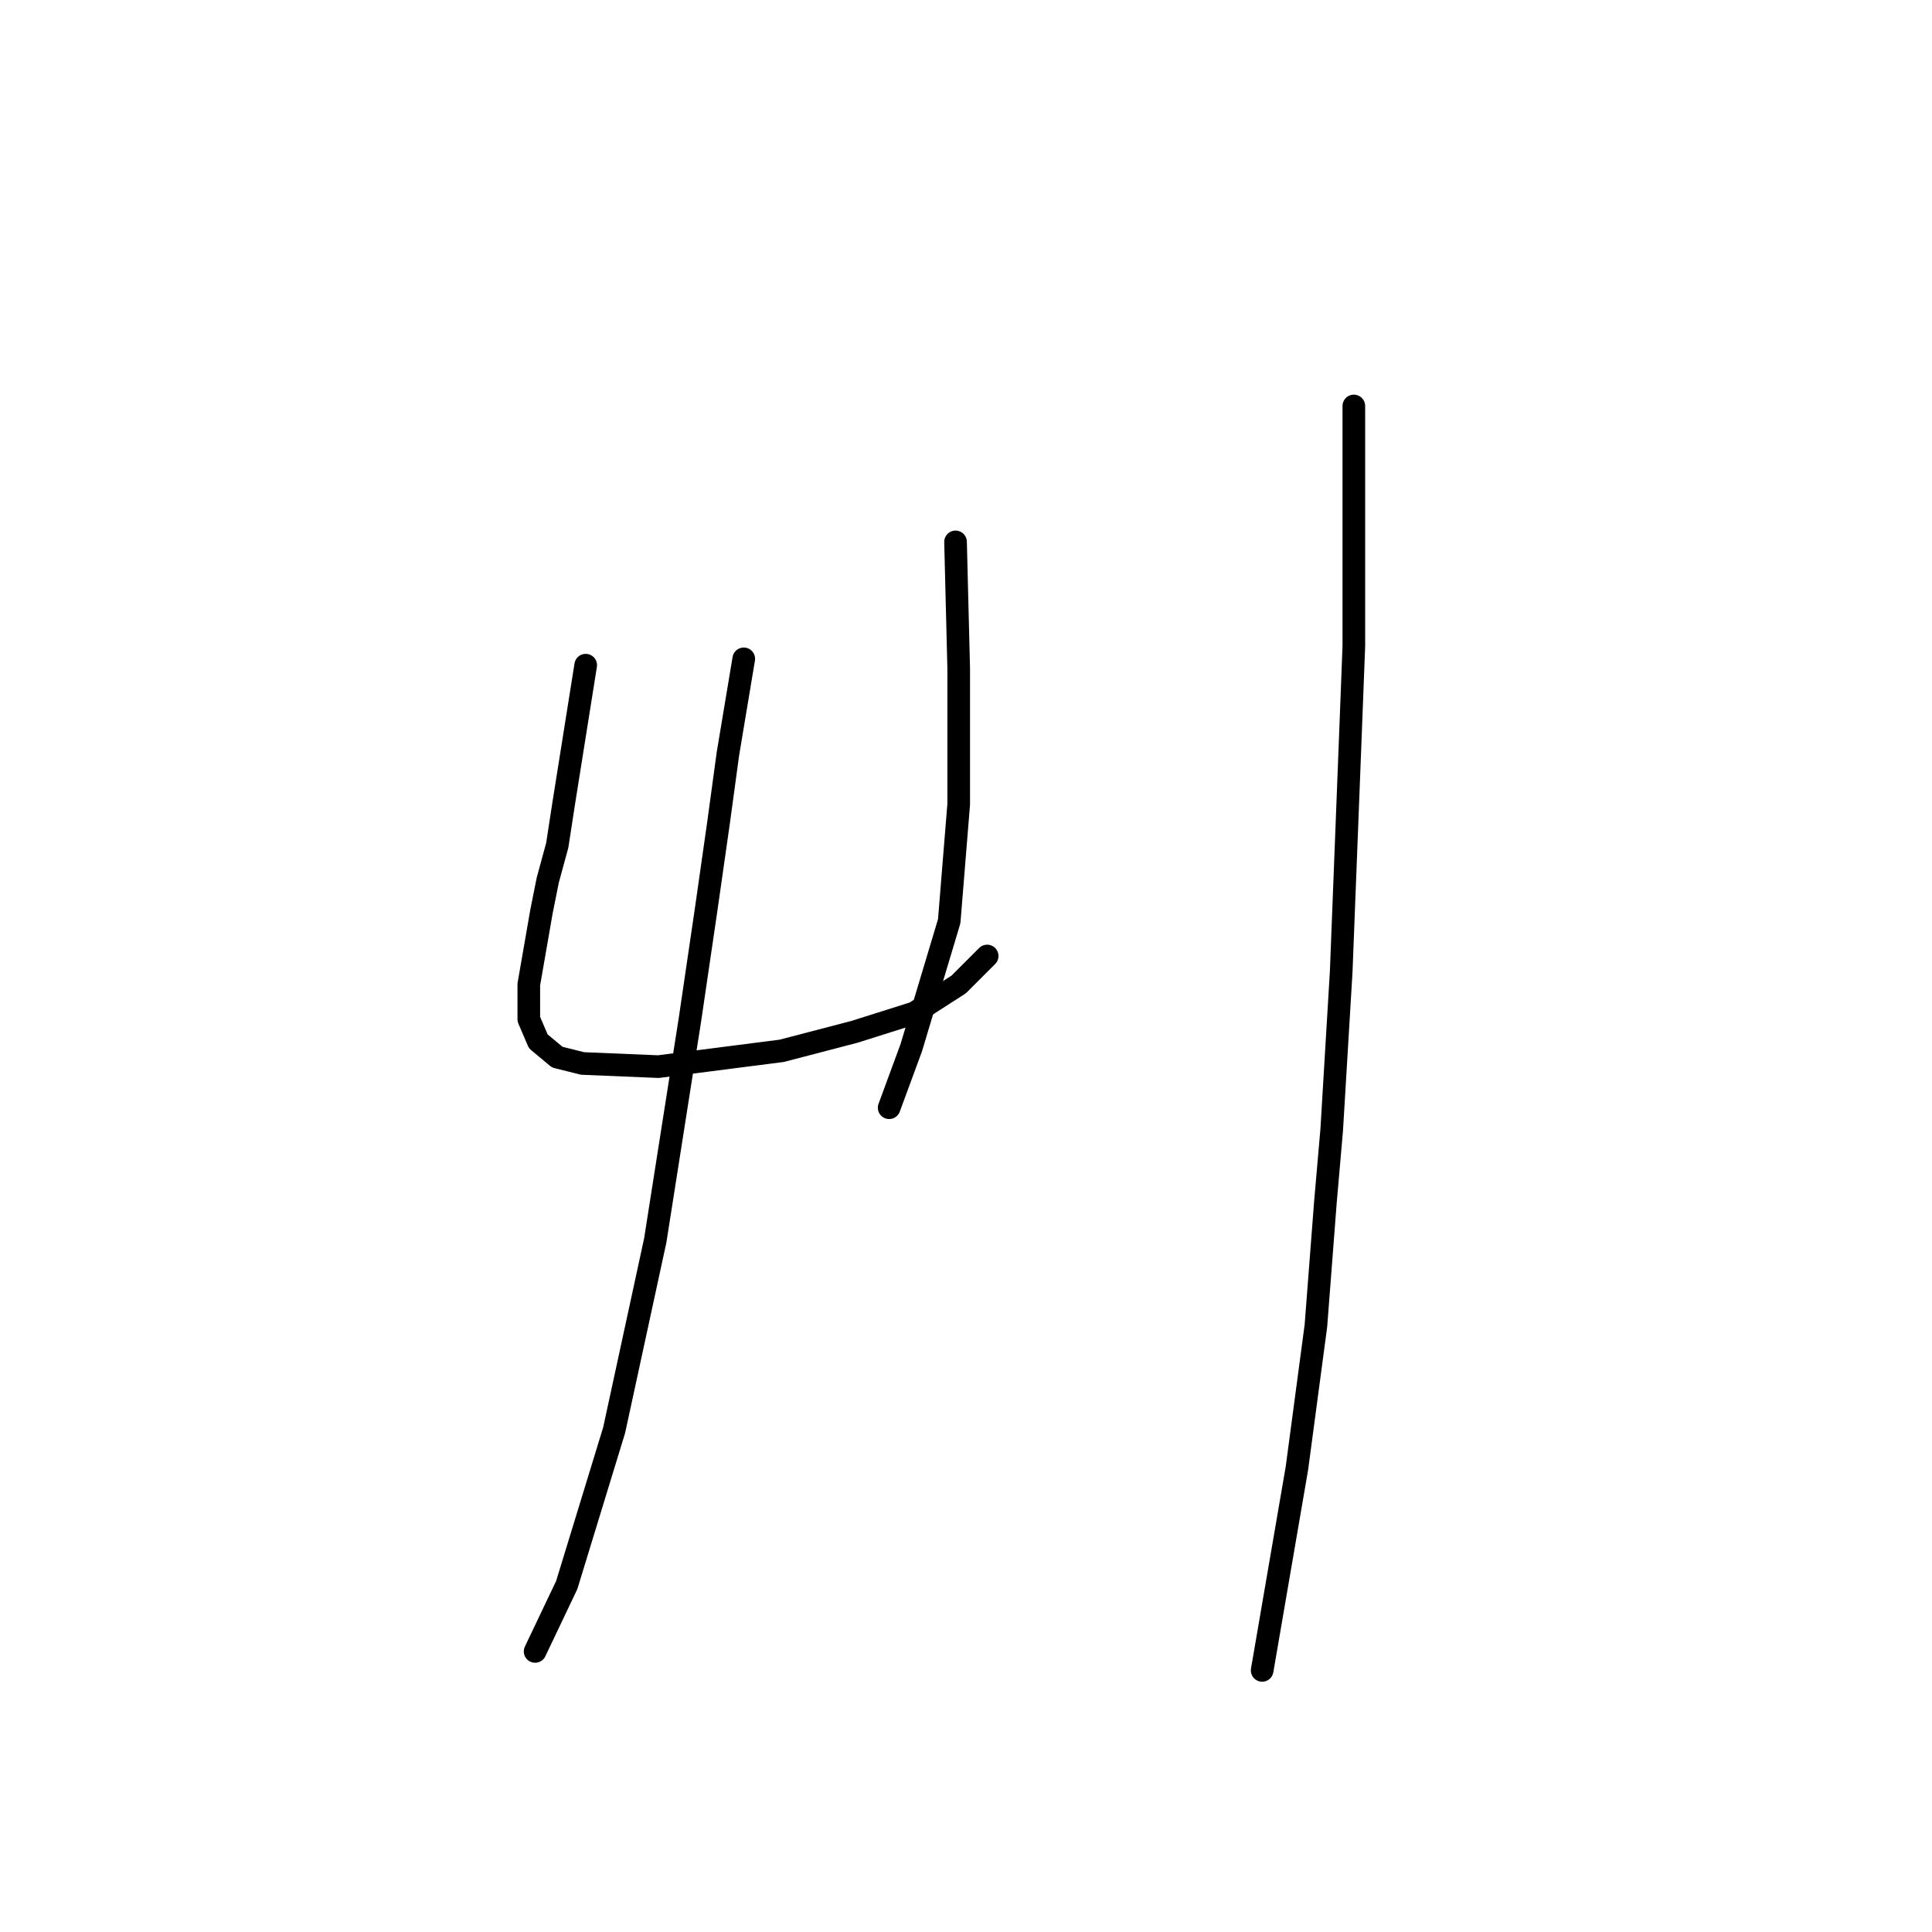 <?xml version="1.0" standalone="no"?>
    <svg width="256" height="256" xmlns="http://www.w3.org/2000/svg" version="1.1">
    <polyline stroke="black" stroke-width="3" stroke-linecap="round" fill="transparent" stroke-linejoin="round" points="77.608 88.139 74.676 106.569 73.838 112.014 72.582 116.621 71.744 120.81 70.069 130.444 70.069 135.051 71.325 137.983 73.838 140.077 77.189 140.915 87.242 141.334 103.577 139.24 113.211 136.726 121.169 134.213 127.033 130.444 130.803 126.674 130.803 126.674 " />
        <polyline stroke="black" stroke-width="3" stroke-linecap="round" fill="transparent" stroke-linejoin="round" points="126.614 71.804 127.033 88.558 127.033 97.773 127.033 106.569 125.776 122.066 120.75 138.821 117.818 146.779 117.818 146.779 " />
        <polyline stroke="black" stroke-width="3" stroke-linecap="round" fill="transparent" stroke-linejoin="round" points="98.551 87.301 96.456 99.867 95.2 109.082 93.525 120.81 91.43 135.051 86.823 164.371 81.378 189.502 75.095 210.026 70.906 218.822 70.906 218.822 " />
        <polyline stroke="black" stroke-width="3" stroke-linecap="round" fill="transparent" stroke-linejoin="round" points="179.39 53.793 179.39 68.034 179.39 85.626 178.971 96.516 177.715 128.768 176.458 149.711 175.62 159.345 174.364 175.68 171.851 194.529 167.243 221.335 167.243 221.335 " />
        </svg>